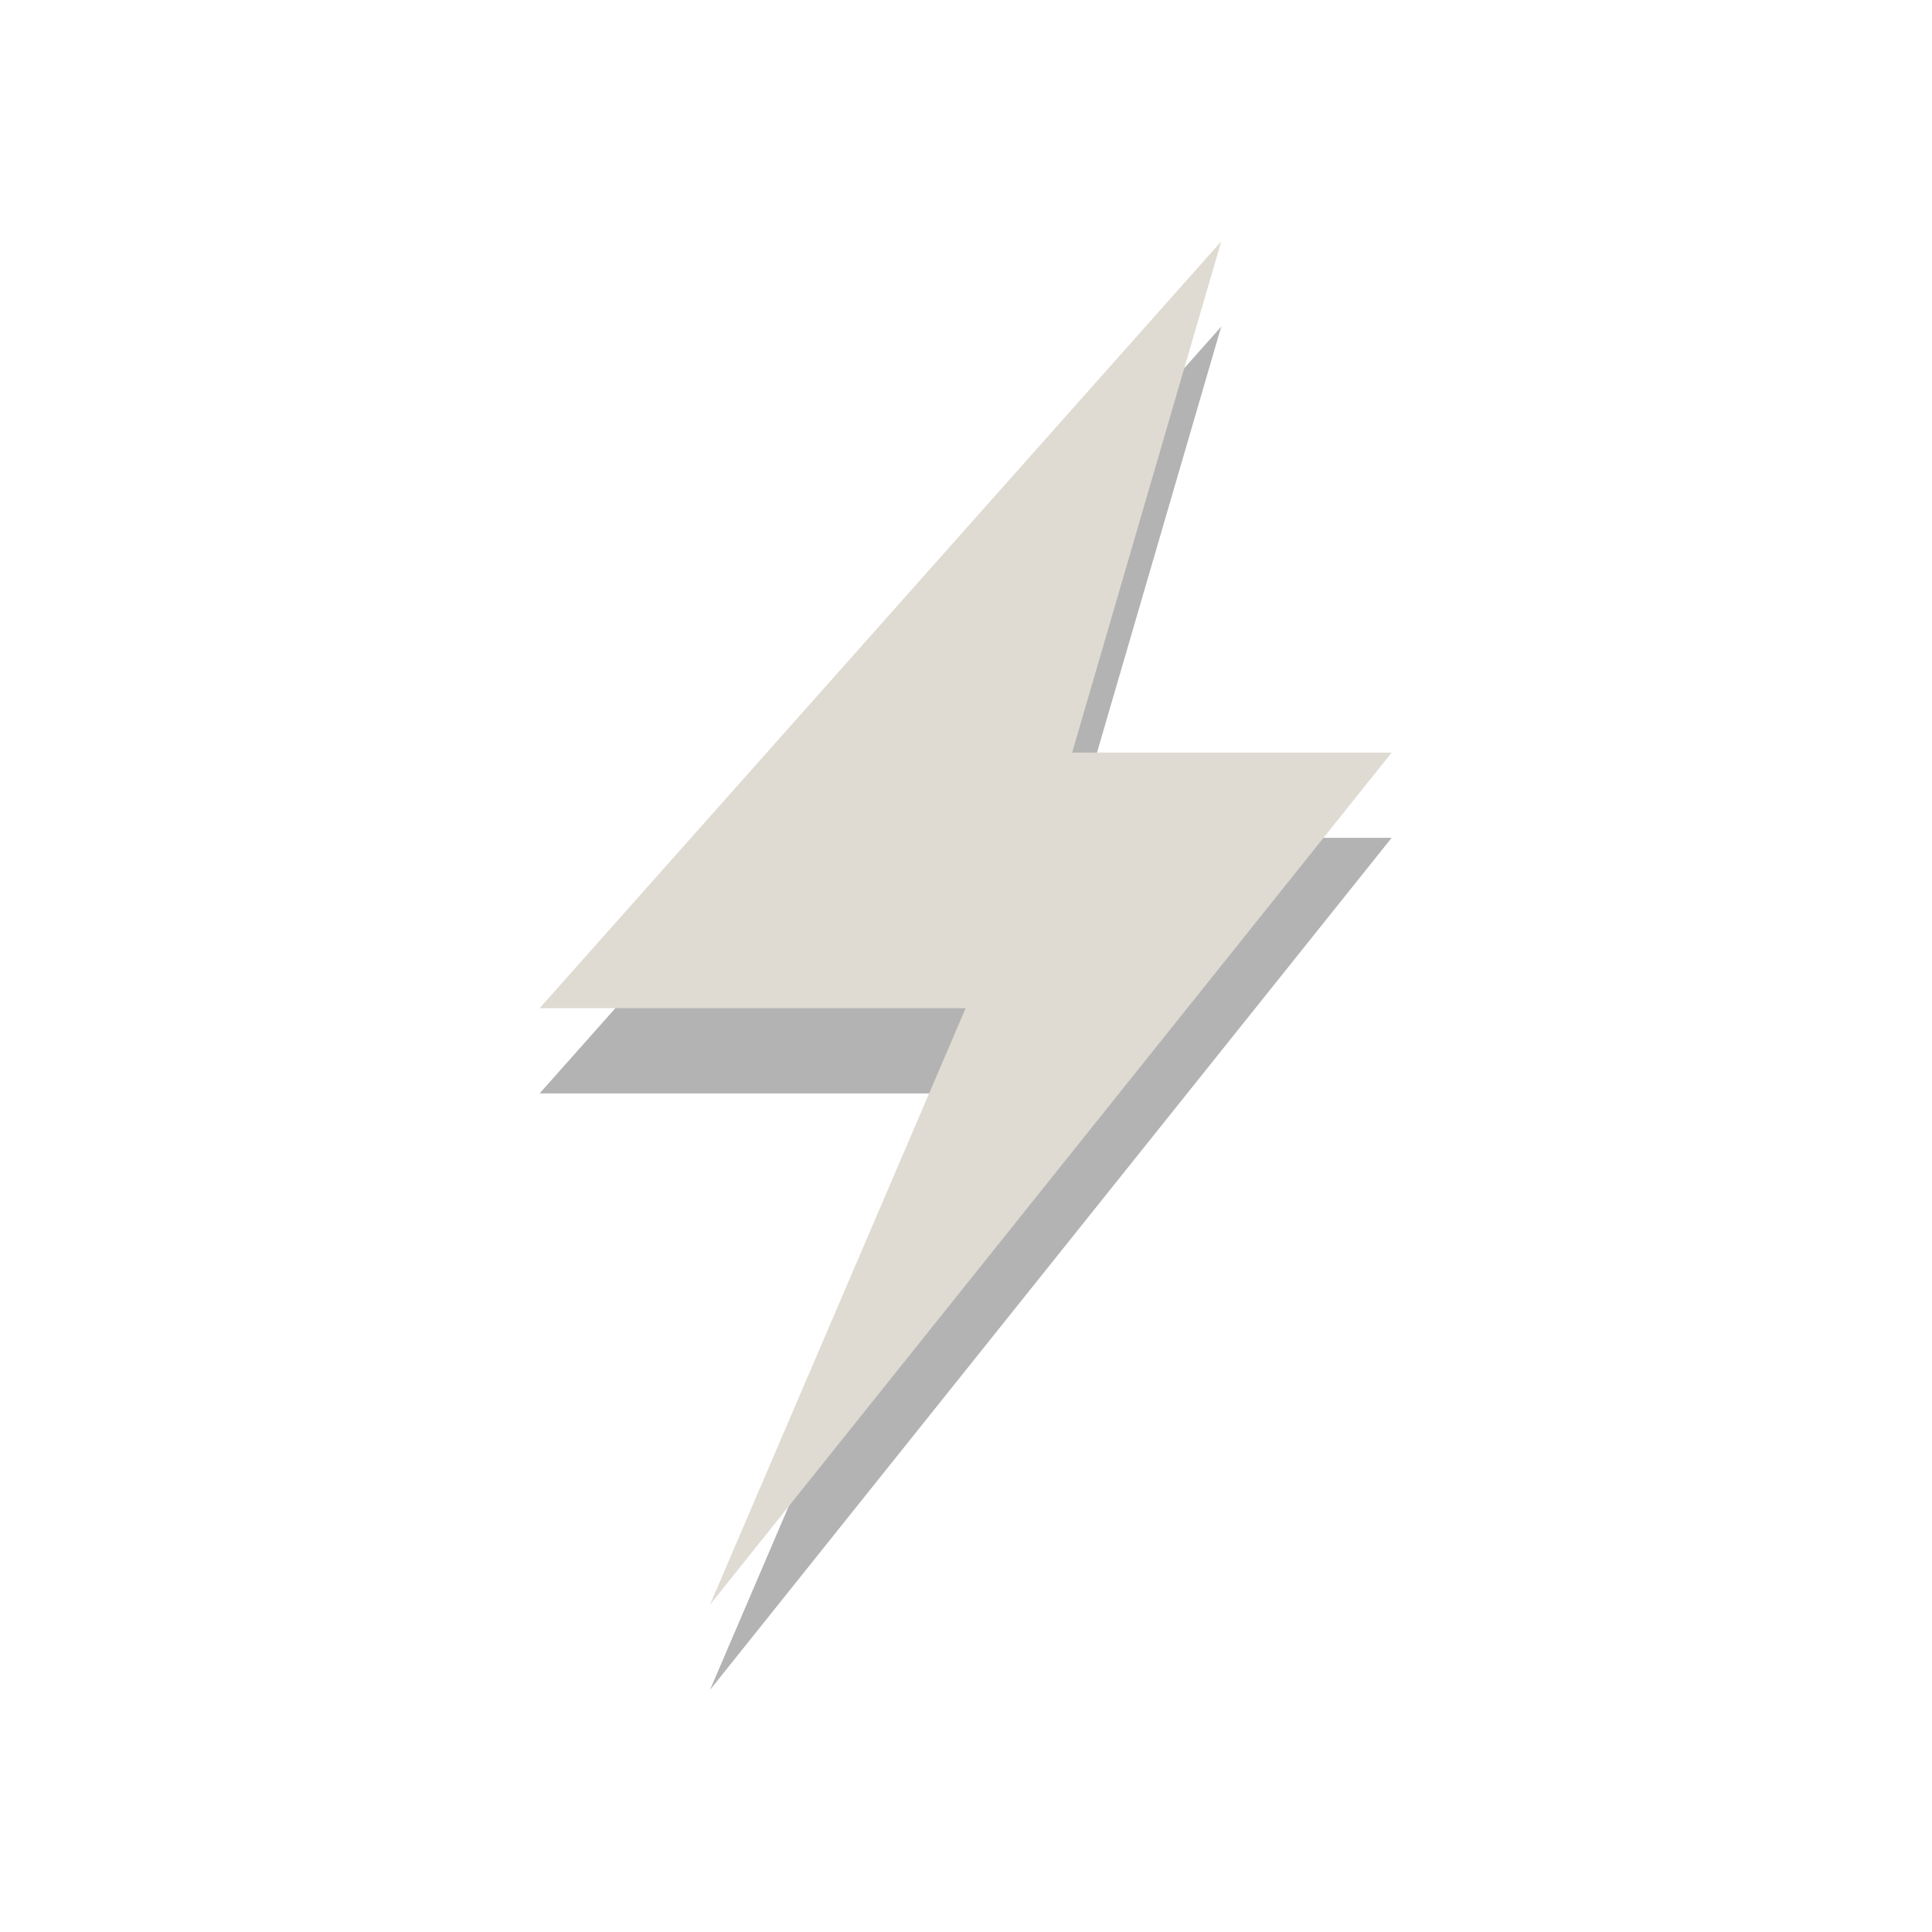 <?xml version="1.0" encoding="UTF-8" standalone="no"?>
<svg
   xmlns:dc="http://purl.org/dc/elements/1.1/"
   xmlns:cc="http://creativecommons.org/ns#"
   xmlns:rdf="http://www.w3.org/1999/02/22-rdf-syntax-ns#"
   xmlns:svg="http://www.w3.org/2000/svg"
   xmlns="http://www.w3.org/2000/svg"
   xmlns:sodipodi="http://sodipodi.sourceforge.net/DTD/sodipodi-0.dtd"
   xmlns:inkscape="http://www.inkscape.org/namespaces/inkscape"
   sodipodi:docname="ac-adapter-symbolic.svg"
   inkscape:version="1.0alpha2 (48e7c74405, 2019-09-05)"
   id="svg3188"
   height="16"
   width="16"
   version="1.0">
  <sodipodi:namedview
     inkscape:document-rotation="0"
     inkscape:current-layer="svg3188"
     inkscape:window-maximized="1"
     inkscape:window-y="30"
     inkscape:window-x="0"
     inkscape:cy="11.721518"
     inkscape:cx="13.065188"
     inkscape:zoom="26.454546"
     showgrid="true"
     id="namedview7"
     inkscape:window-height="1379"
     inkscape:window-width="2560"
     inkscape:pageshadow="2"
     inkscape:pageopacity="0"
     guidetolerance="10"
     gridtolerance="10"
     objecttolerance="10"
     borderopacity="1"
     bordercolor="#666666"
     pagecolor="#ffffff">
    <inkscape:grid
       id="grid3138"
       type="xygrid" />
  </sodipodi:namedview>
  <defs
     id="defs3190" />
  <g
     transform="matrix(0.767,0,0,0.767,-0.44,-0.747)"
     id="g834">
    <path
       inkscape:connector-curvature="0"
       style="display:inline;overflow:visible;visibility:visible;opacity:0.3;fill:#000000;fill-opacity:1;fill-rule:evenodd;stroke:none;stroke-width:1.7;marker:none;enable-background:accumulate"
       id="path3172-1"
       d="M 13.76,4.5 6.4,12.78 h 4.6 L 8.24,19.22 15.6,10.02 h -3.45 z" />
    <path
       inkscape:connector-curvature="0"
       style="display:inline;overflow:visible;visibility:visible;fill:#dfdbd2;fill-opacity:1;fill-rule:evenodd;stroke:none;stroke-width:1.7;marker:none;enable-background:accumulate"
       id="path3172"
       d="M 13.76,3.58 6.4,11.86 h 4.6 L 8.24,18.3 15.6,9.1 h -3.45 z" />
  </g>
</svg>
